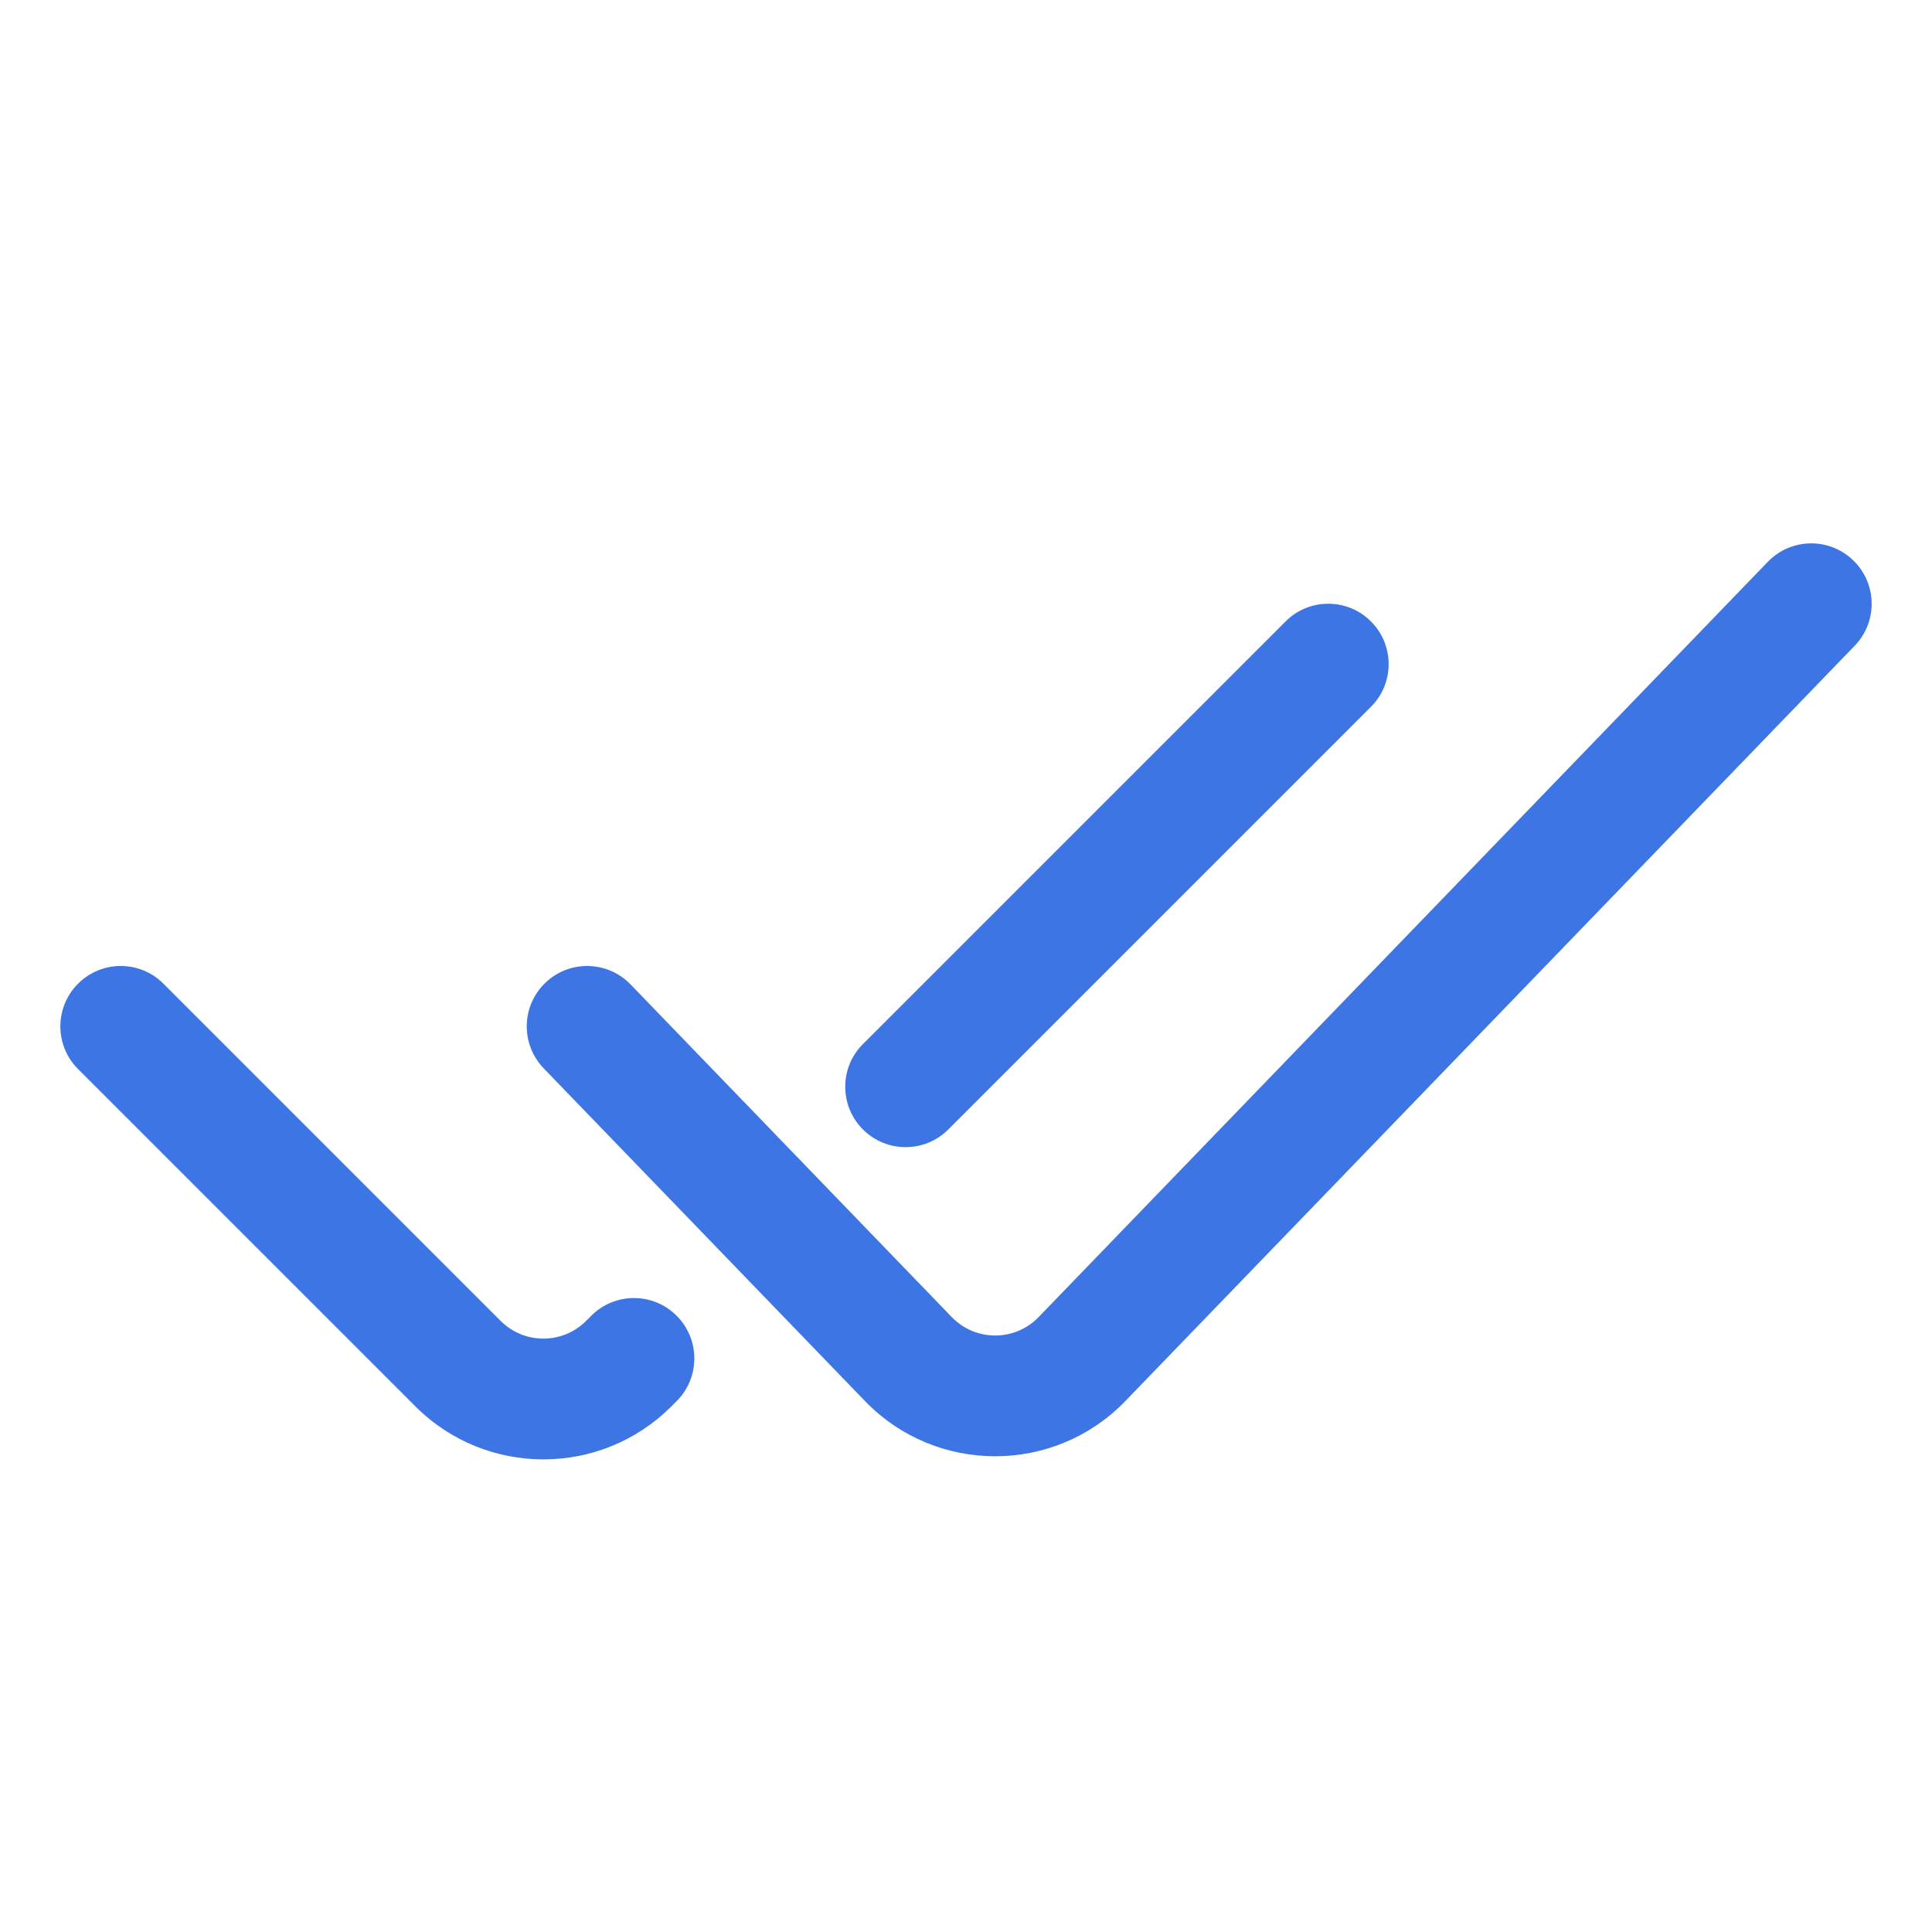 <svg width="32" height="32" viewBox="0 0 32 32" fill="none" xmlns="http://www.w3.org/2000/svg">
<path d="M30.695 9.281C31.092 9.664 31.104 10.297 30.72 10.695L18.641 23.204C17.462 24.426 15.505 24.426 14.325 23.204L9.005 17.695C8.622 17.297 8.633 16.664 9.03 16.281C9.427 15.897 10.06 15.908 10.444 16.305L15.764 21.815C16.157 22.222 16.809 22.222 17.203 21.815L29.281 9.305C29.665 8.908 30.298 8.897 30.695 9.281Z" fill="#3D75E4"/>
<path d="M22.707 10.293C23.098 10.683 23.098 11.317 22.707 11.707L15.707 18.707C15.317 19.098 14.683 19.098 14.293 18.707C13.902 18.317 13.902 17.683 14.293 17.293L21.293 10.293C21.683 9.902 22.317 9.902 22.707 10.293Z" fill="#3D75E4"/>
<path d="M2.707 16.293C2.317 15.902 1.683 15.902 1.293 16.293C0.902 16.683 0.902 17.317 1.293 17.707L6.879 23.293C8.05 24.465 9.95 24.465 11.121 23.293L11.207 23.207C11.598 22.817 11.598 22.183 11.207 21.793C10.817 21.402 10.183 21.402 9.793 21.793L9.707 21.879C9.317 22.269 8.683 22.269 8.293 21.879L2.707 16.293Z" fill="#3D75E4"/>
</svg>
